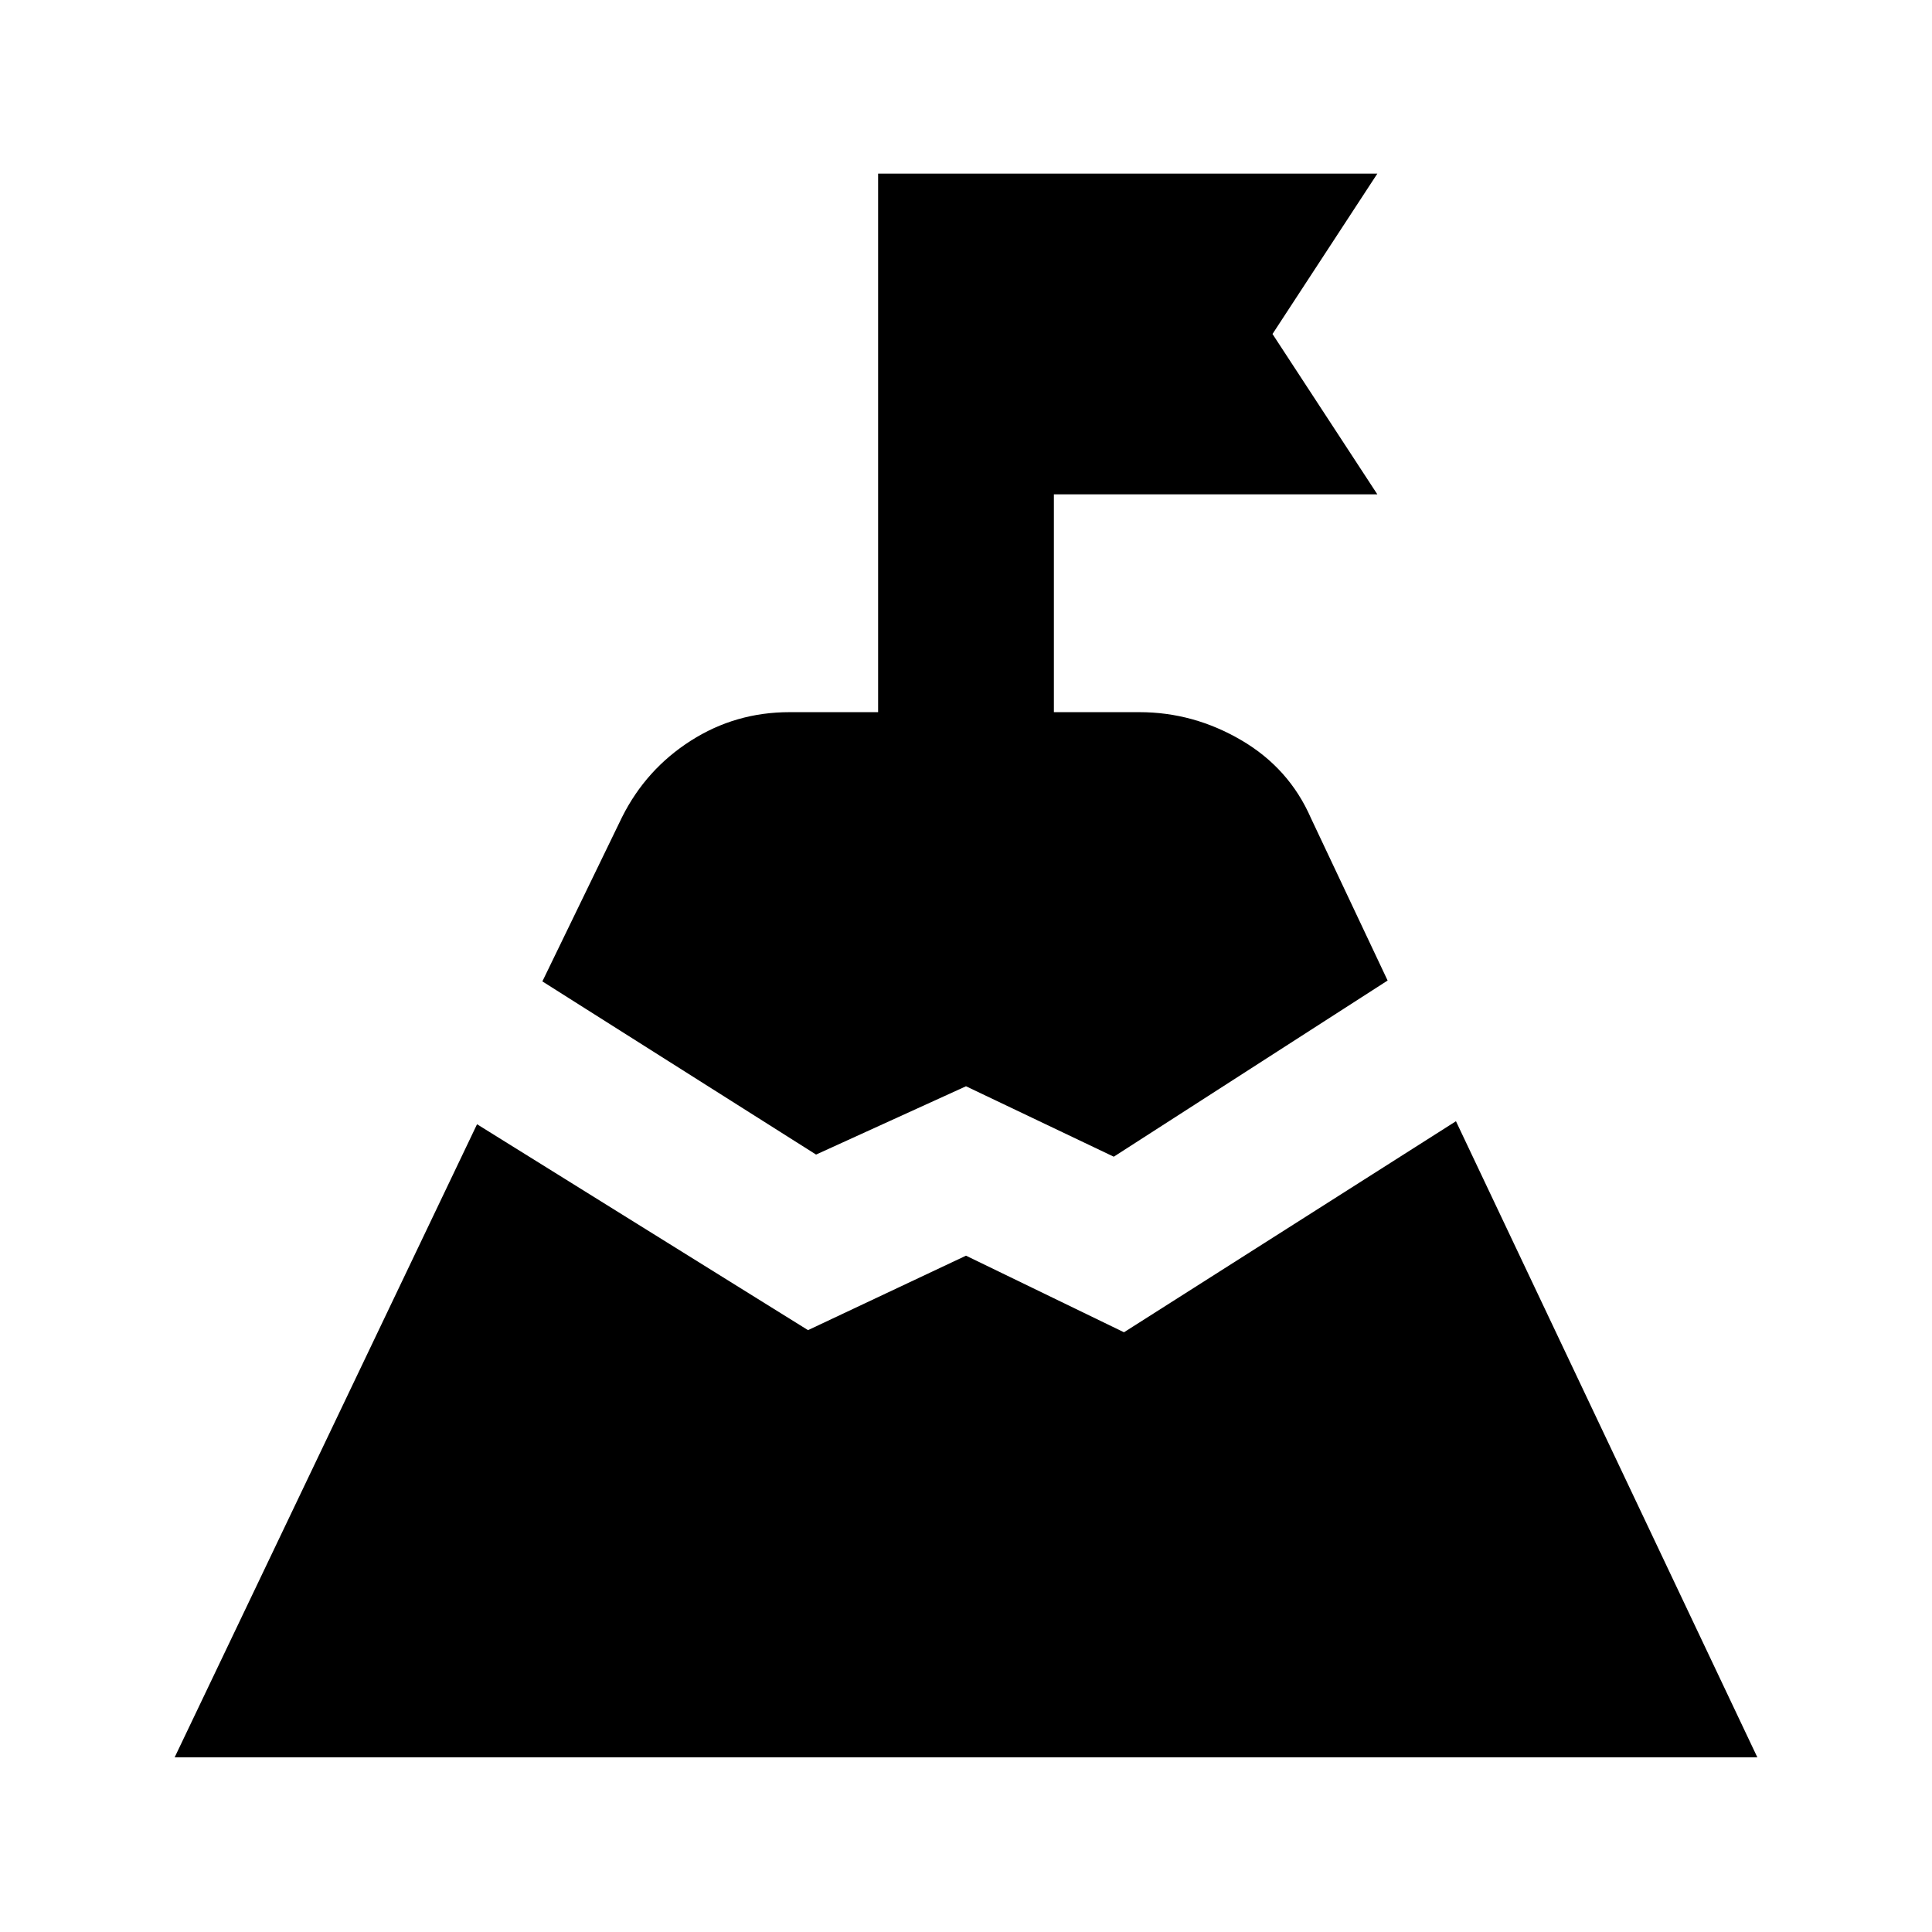 <svg xmlns="http://www.w3.org/2000/svg" height="20" viewBox="0 -960 960 960" width="20"><path d="M269.5-472.35 309.11-554q11.89-23.72 34.11-37.92 22.21-14.21 49.06-14.21h44.05v-267.59h248.06l-52.09 79.68 52.09 79.67H523.67v108.24h42.48q26.85 0 50.63 13.92 23.79 13.93 34.61 38.71l38.11 80.72-136.07 87.54-73.43-35-74.5 33.94-136-86.05ZM86.78-86.78l150.26-314.59L401.5-299.06l78.5-37L558.5-298l164.96-104.87L873.22-86.78H86.78Z"/></svg>